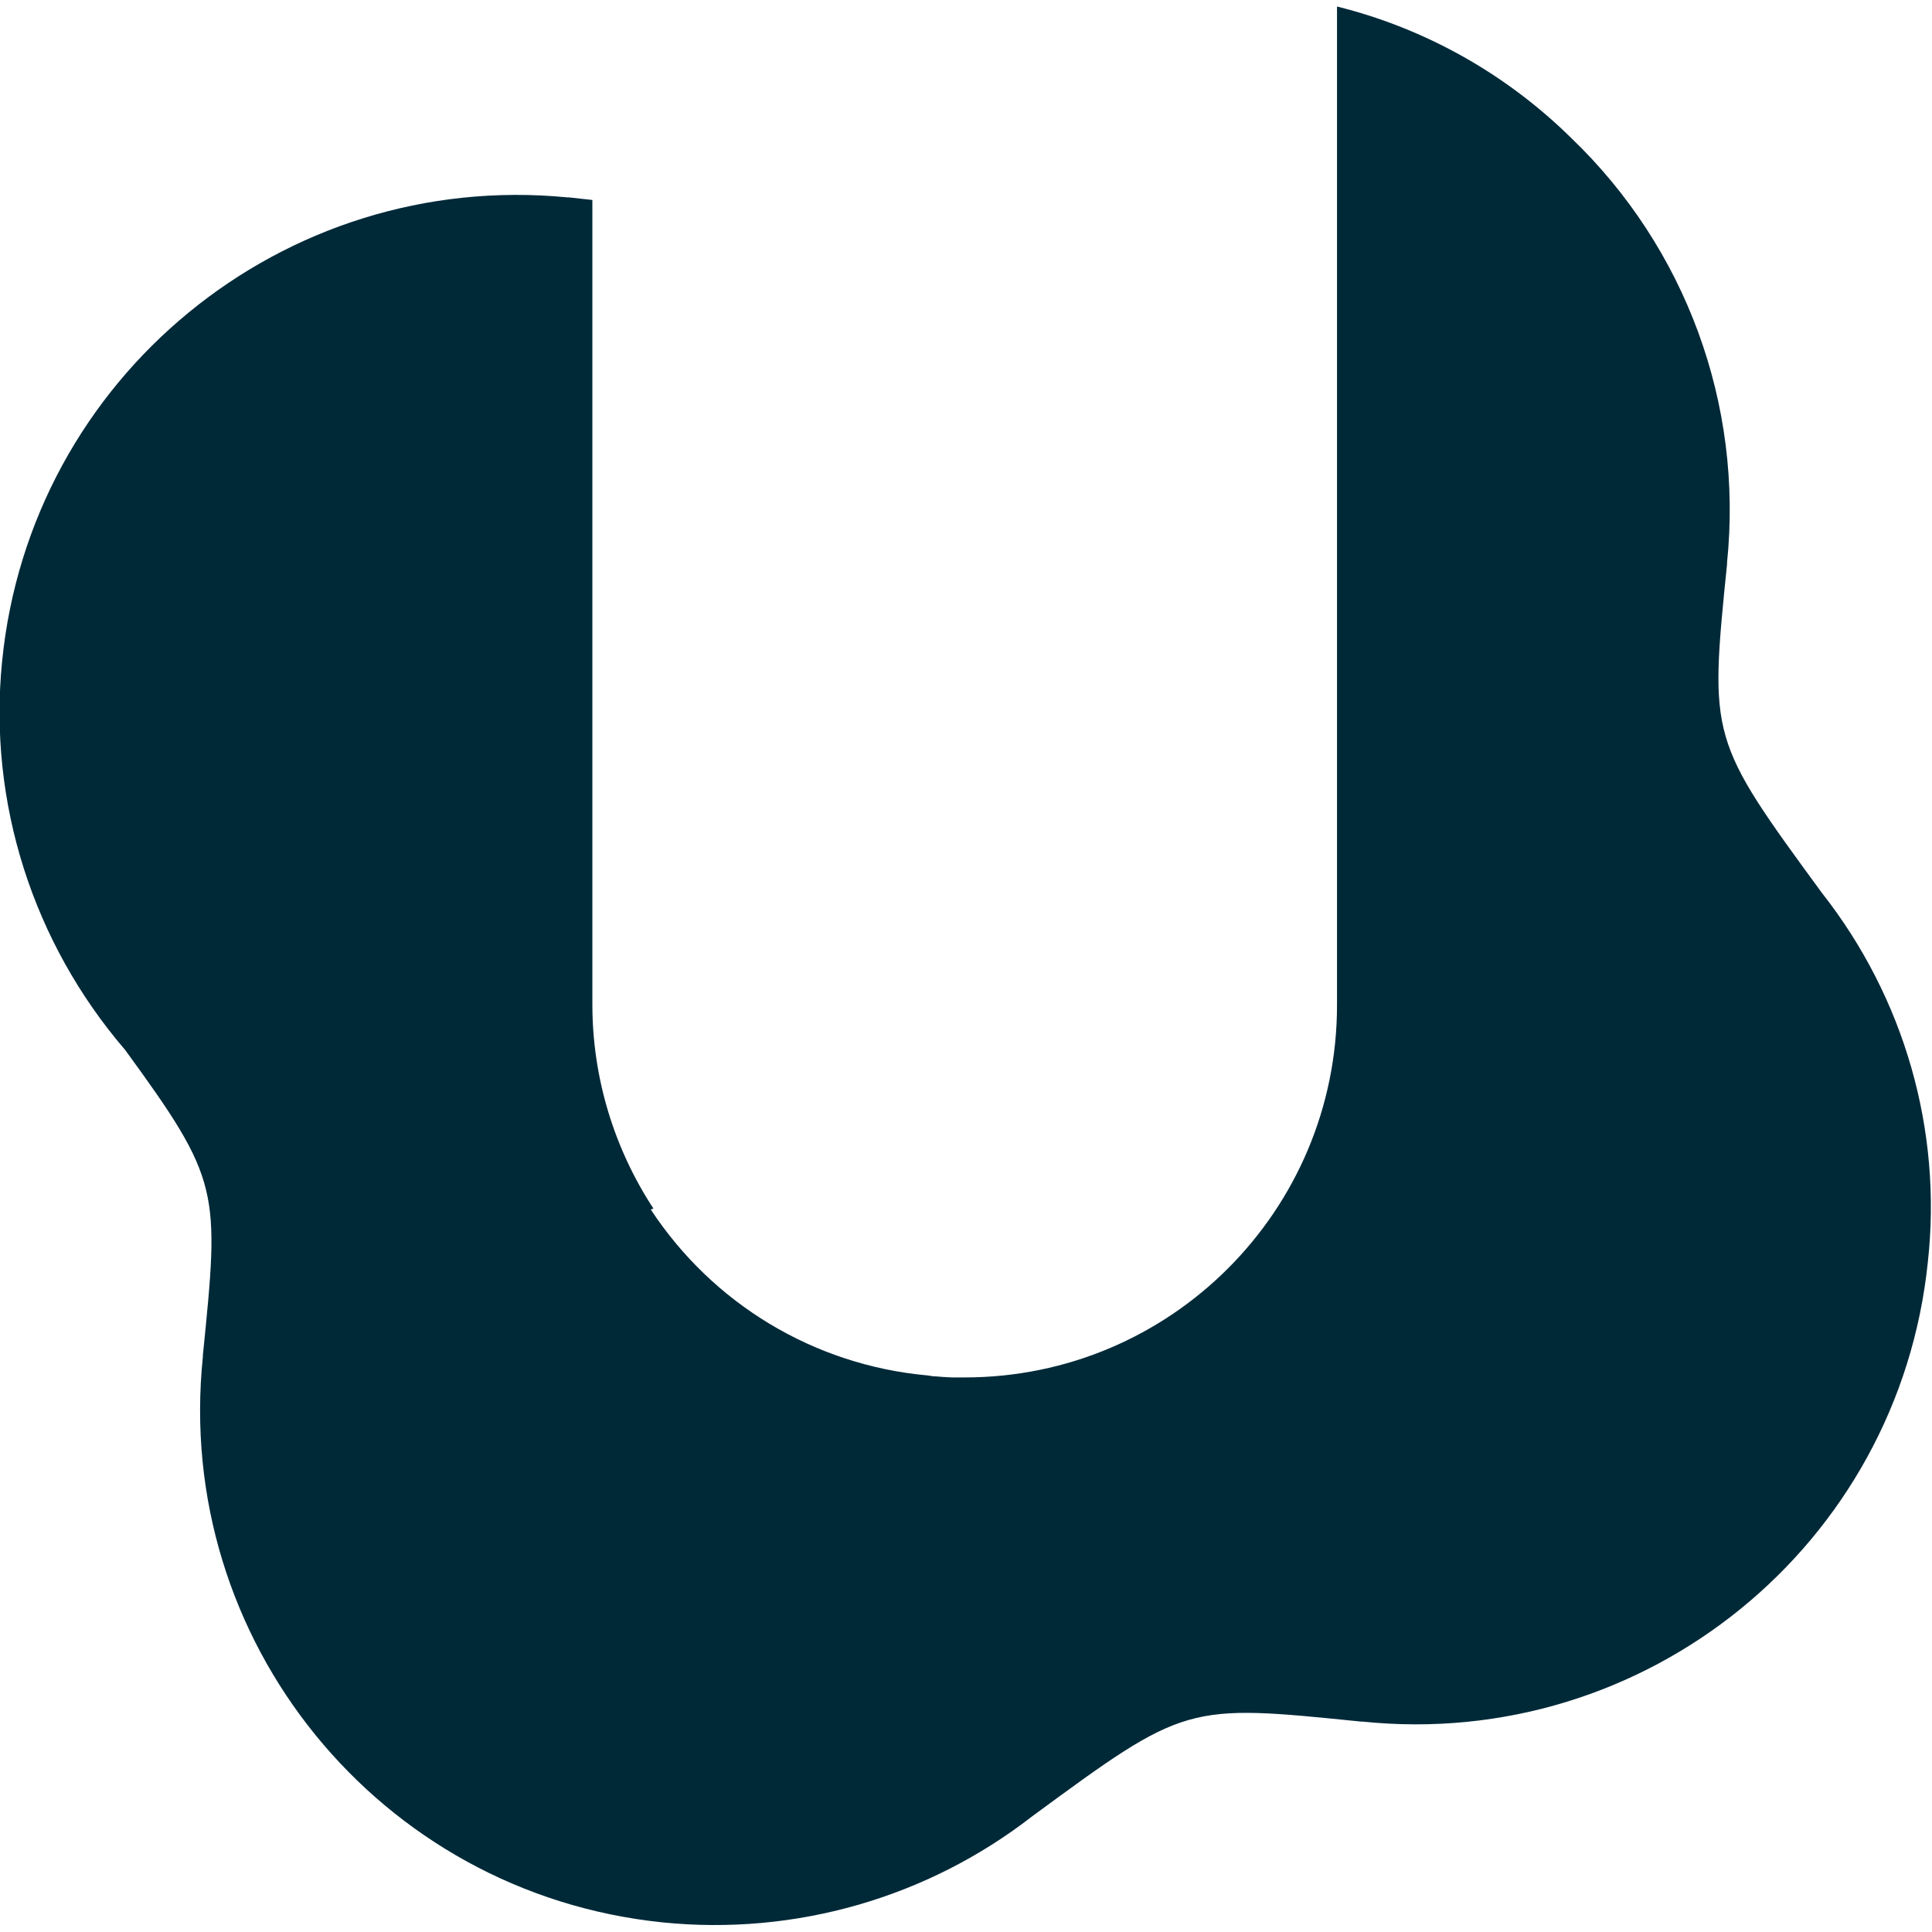 <?xml version="1.0" ?>
<svg xmlns="http://www.w3.org/2000/svg" viewBox="0 0 370.5 370.5" fill="#002938">
	<path name="logo" d="M 349.4,171.25 L 349.4,171.25 C 327.8,141.75 327.8,141.65 331.2,108.15 L 331.2,108.15 C 331.2,108.05 331.2,107.95 331.2,107.85 L 331.2,107.85 C 334.3,77.55 323.3,47.55 301.3,26.45 C 288.8,14.15 273.3,5.45 256.4,1.25 L 256.4,192.75 C 256.4,232.15 224.5,264.15 185.0,264.15 L 185.0,264.15 C 184.5,264.15 184.0,264.15 183.5,264.15 L 182.5,264.15 L 180.7,264.05 L 179.5,263.95 C 178.9,263.95 178.4,263.85 177.8,263.75 L 177.7,263.75 C 156.1,261.75 136.7,250.05 124.8,231.95 L 125.3,231.75 C 117.7,220.15 113.6,206.55 113.6,192.65 L 113.6,38.35 L 109.1,37.85 L 109.1,37.85 L 108.8,37.85 L 108.8,37.85 C 54.3,32.55 5.8,72.35 0.4,126.85 C -2.3,153.85 6.3,180.75 24.0,201.35 C 42.3,226.45 42.1,228.25 38.9,259.95 L 38.9,259.95 L 38.9,260.25 L 38.9,260.25 C 33.3,314.55 72.7,363.05 127.0,368.65 C 152.4,371.25 177.8,363.95 197.9,348.35 L 197.9,348.35 C 227.4,326.65 227.5,326.75 261.0,330.15 L 261.0,330.15 L 261.3,330.15 L 261.3,330.15 C 315.6,335.75 364.1,296.35 369.7,242.05 C 372.5,216.75 365.2,191.35 349.4,171.25 L 349.4,171.25"/>
</svg>